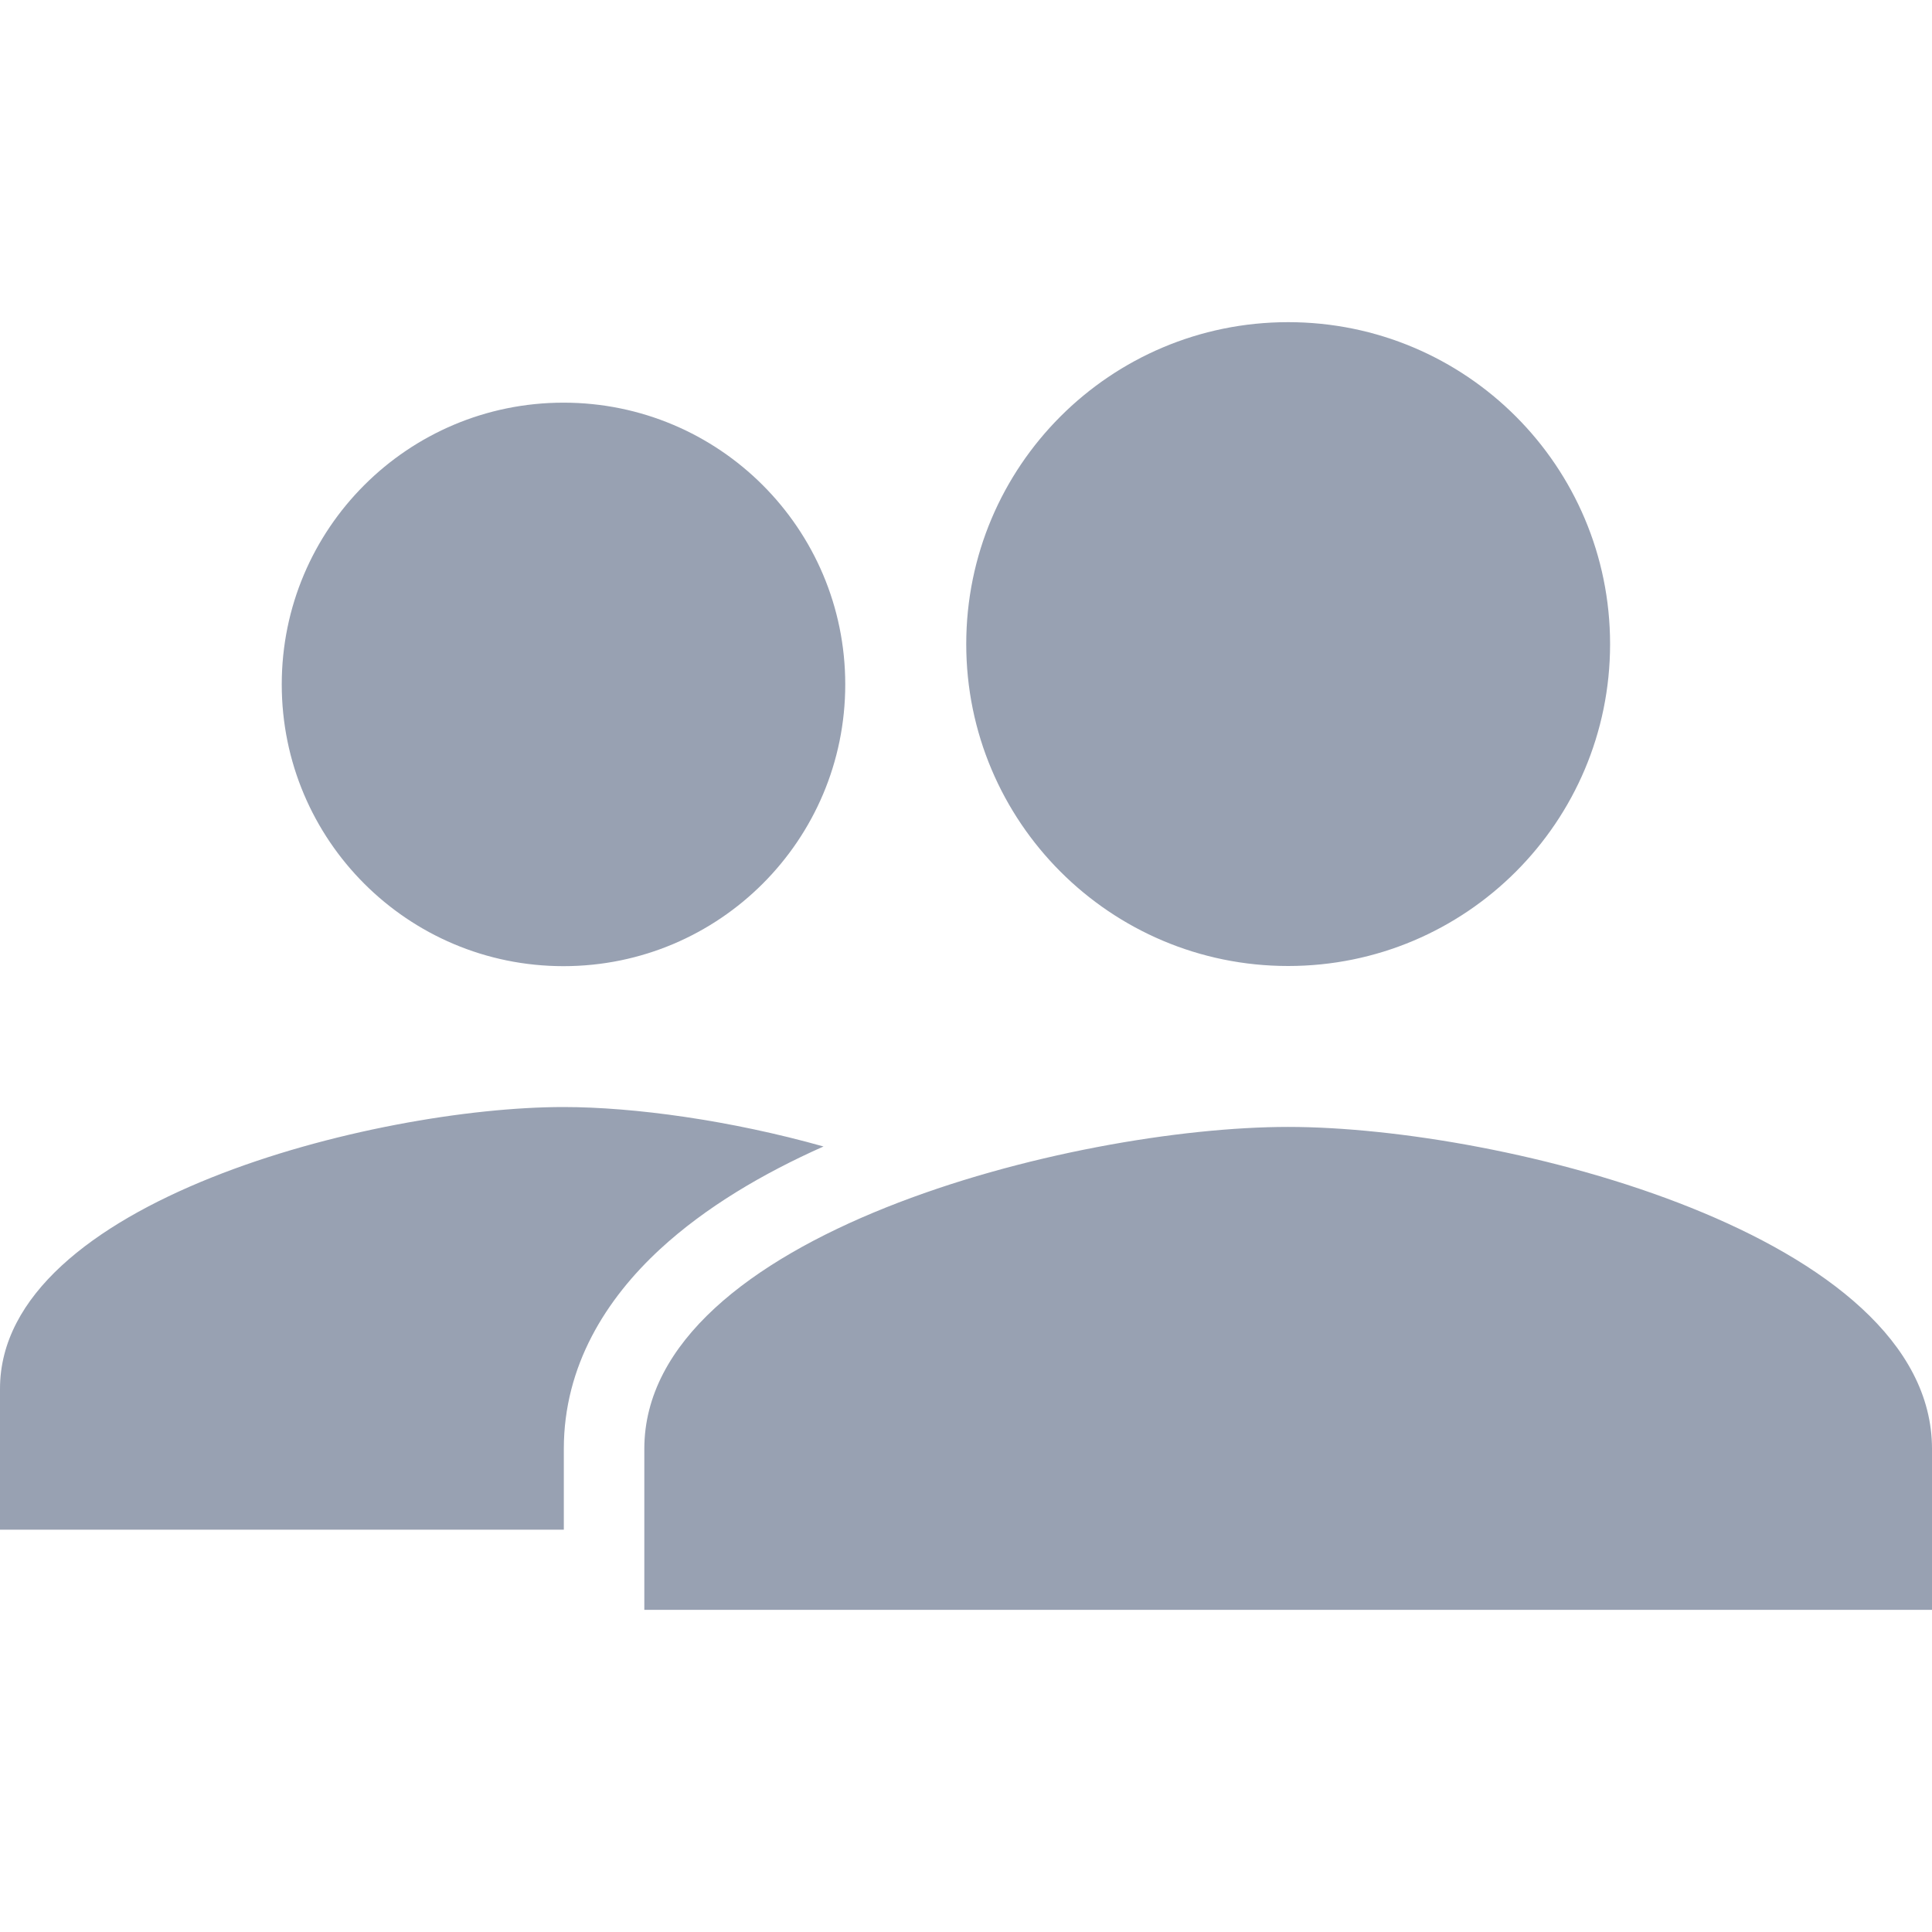 <svg width="24" height="24" viewBox="0 0 24 24" fill="none" xmlns="http://www.w3.org/2000/svg">
<path fill-rule="evenodd" clip-rule="evenodd" d="M20.001 8.001C20.001 10.21 18.211 12 16.002 12C13.793 12 12.003 10.21 12.003 8.001C12.003 5.791 13.793 4.002 16.002 4.002C18.211 4.002 20.001 5.791 20.001 8.001ZM8.004 17.998C8.004 15.339 13.333 13.999 16.002 13.999C18.671 13.999 24 15.339 24 17.998V19.998H8.004V17.998ZM7 12.002C8.934 12.002 10.5 10.436 10.5 8.502C10.5 6.568 8.934 5.002 7 5.002C5.066 5.002 3.5 6.568 3.5 8.502C3.5 10.436 5.066 12.002 7 12.002ZM7 13.752C7.873 13.752 9.072 13.916 10.23 14.242C9.479 14.576 8.765 14.996 8.2 15.517C7.529 16.136 7.004 16.966 7.004 17.998V19.002H0V17.252C0 14.924 4.664 13.752 7 13.752Z" fill="#98A1B2"/>
</svg>
